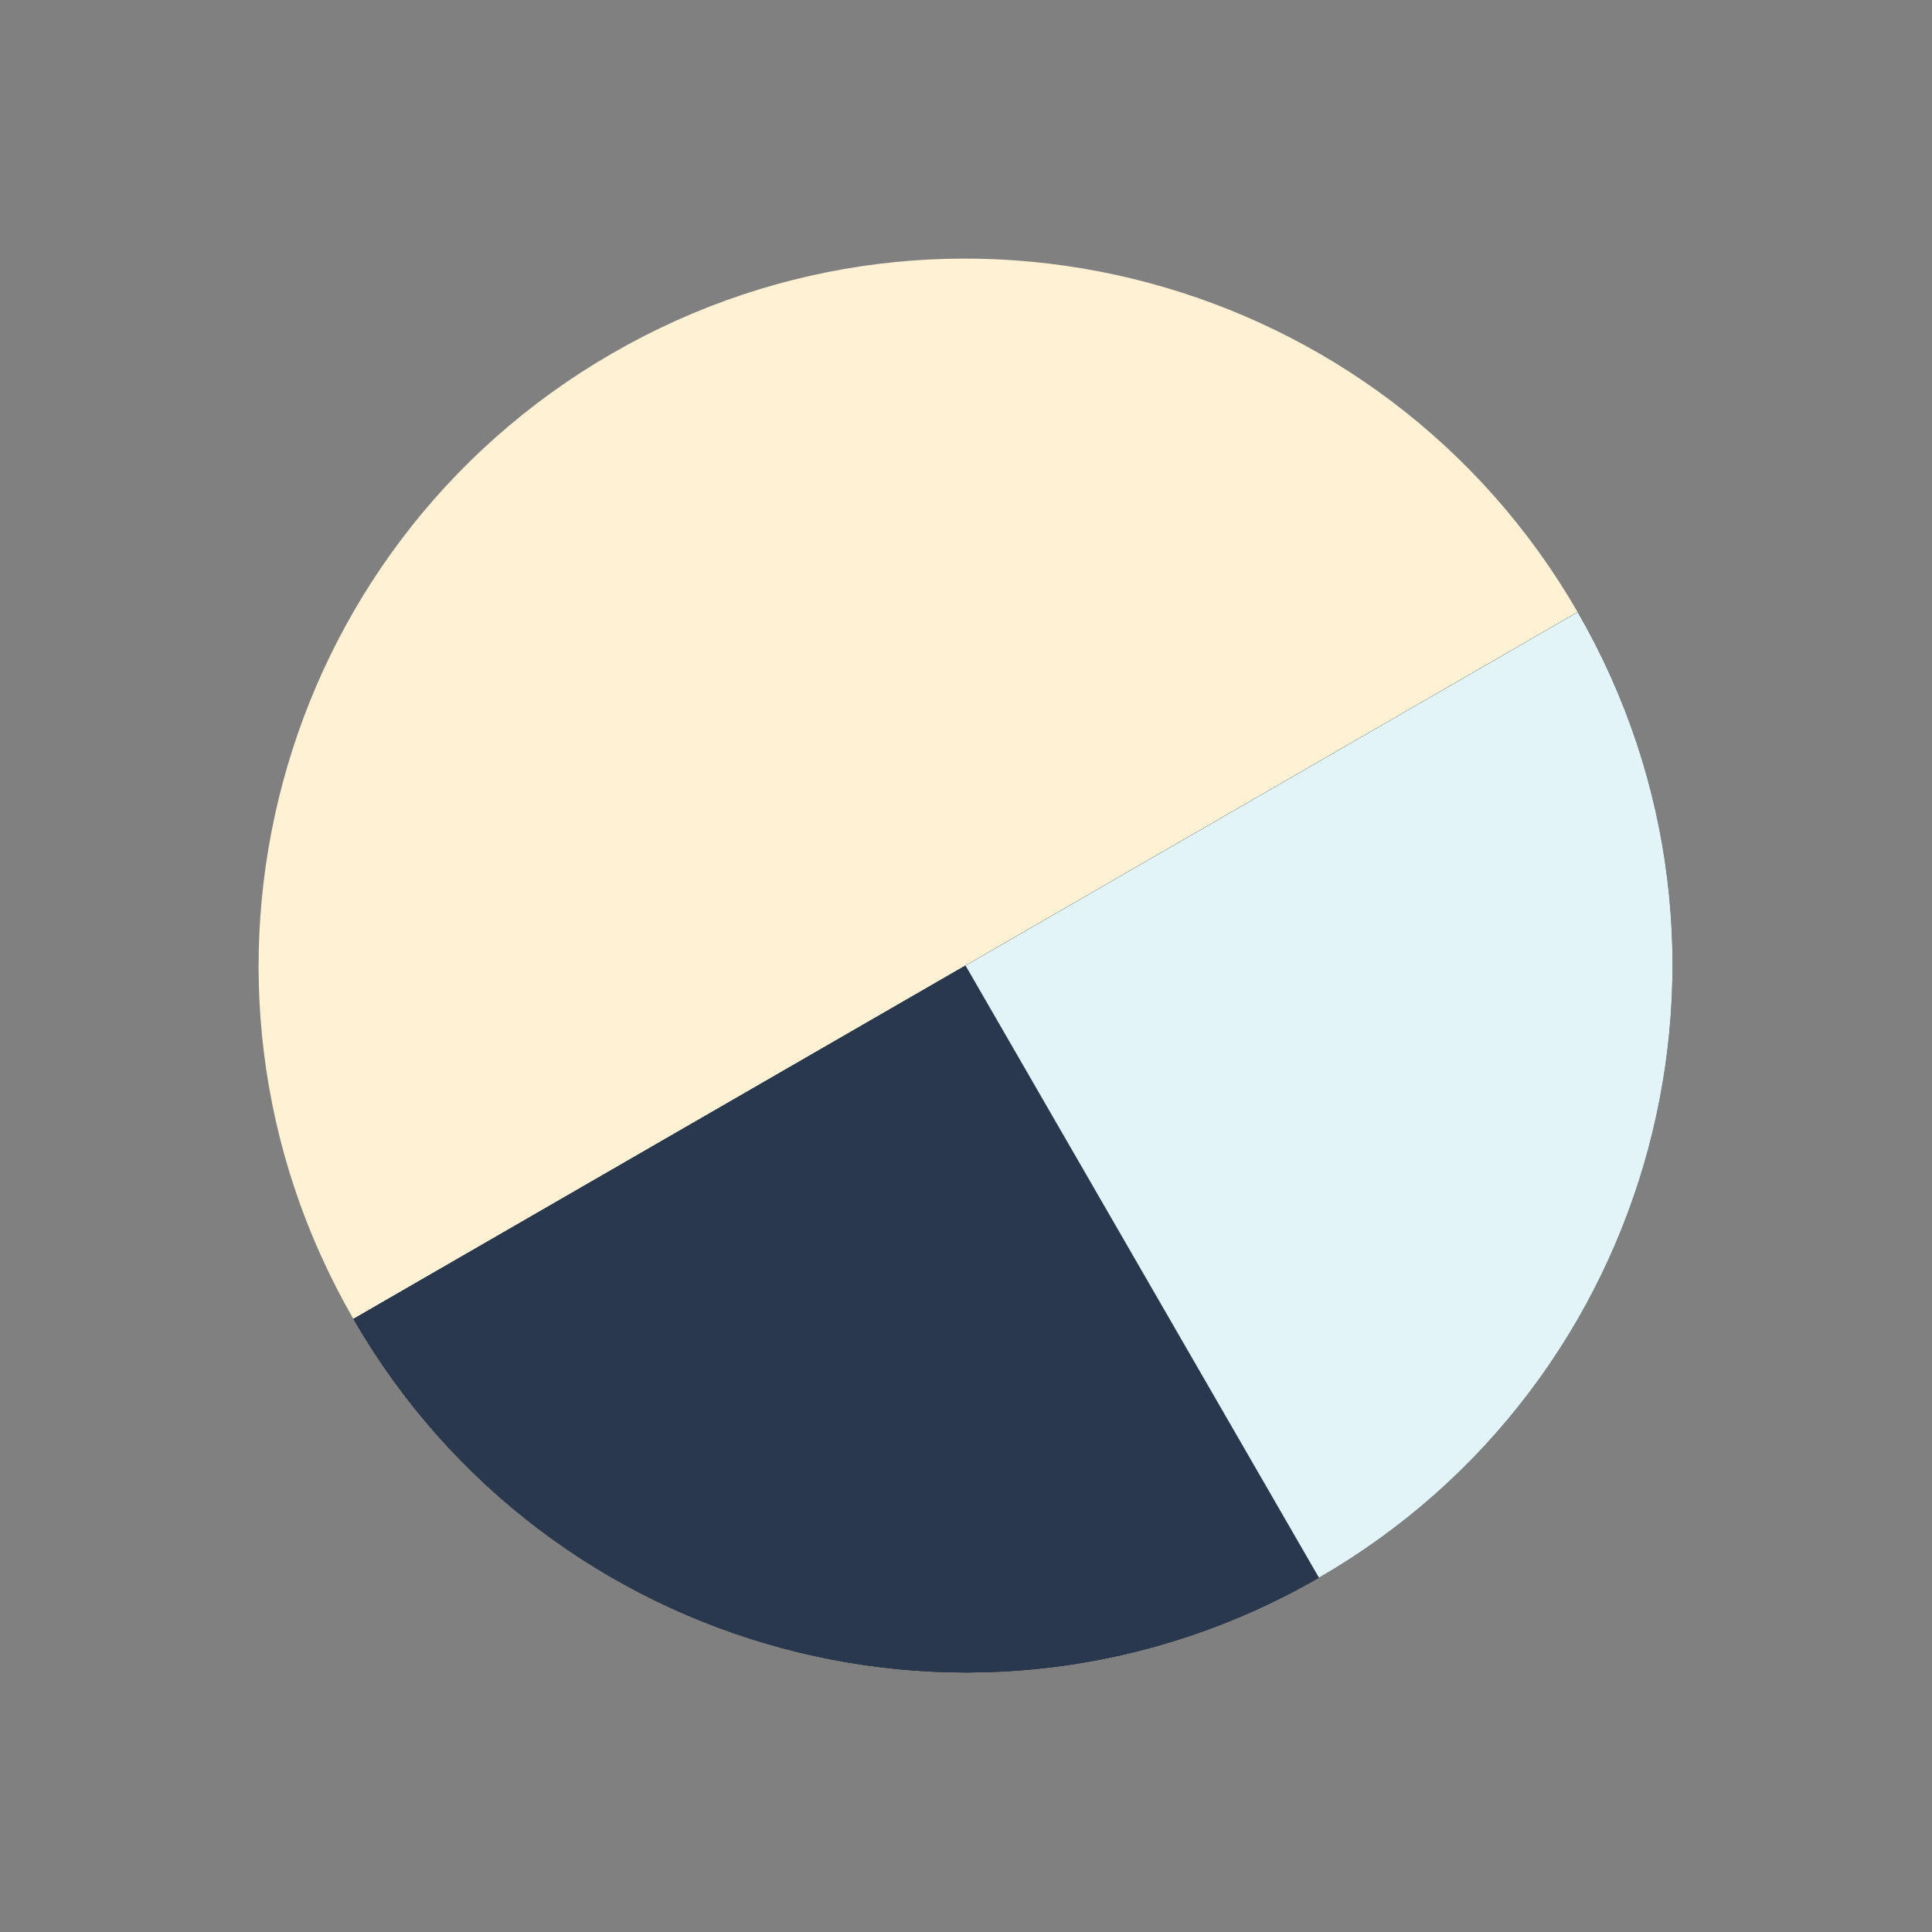 <svg width="410" height="410" viewBox="0 0 410 410" fill="none" xmlns="http://www.w3.org/2000/svg">
<rect x="0" y="0" width="410" height="410" fill="#808080" stroke="none"/>
<path fill-rule="evenodd" clip-rule="evenodd" d="M129.904 75C58.16 116.421 33.579 208.16 75 279.904L334.808 129.904C293.386 58.16 201.648 33.579 129.904 75Z" fill="#FFF1D4"/>
<path fill-rule="evenodd" clip-rule="evenodd" d="M204.904 204.904L75 279.904C116.421 351.648 208.16 376.229 279.904 334.808L204.904 204.904Z" fill="#29384D"/>
<path fill-rule="evenodd" clip-rule="evenodd" d="M204.904 204.904L75 279.904C116.421 351.648 208.16 376.229 279.904 334.808L204.904 204.904Z" fill="#29384D"/>
<path fill-rule="evenodd" clip-rule="evenodd" d="M204.904 204.904L75 279.904C116.421 351.648 208.16 376.229 279.904 334.808L204.904 204.904Z" fill="#29384D"/>
<path fill-rule="evenodd" clip-rule="evenodd" d="M204.904 204.904L279.904 334.808C351.648 293.386 376.229 201.648 334.808 129.904L204.904 204.904Z" fill="#29384D"/>
<path fill-rule="evenodd" clip-rule="evenodd" d="M204.904 204.904L279.904 334.808C351.648 293.386 376.229 201.648 334.808 129.904L204.904 204.904Z" fill="#29384D"/>
<path fill-rule="evenodd" clip-rule="evenodd" d="M204.904 204.904L279.904 334.808C351.648 293.386 376.229 201.648 334.808 129.904L204.904 204.904Z" fill="#E2F4F6"/>
</svg>
